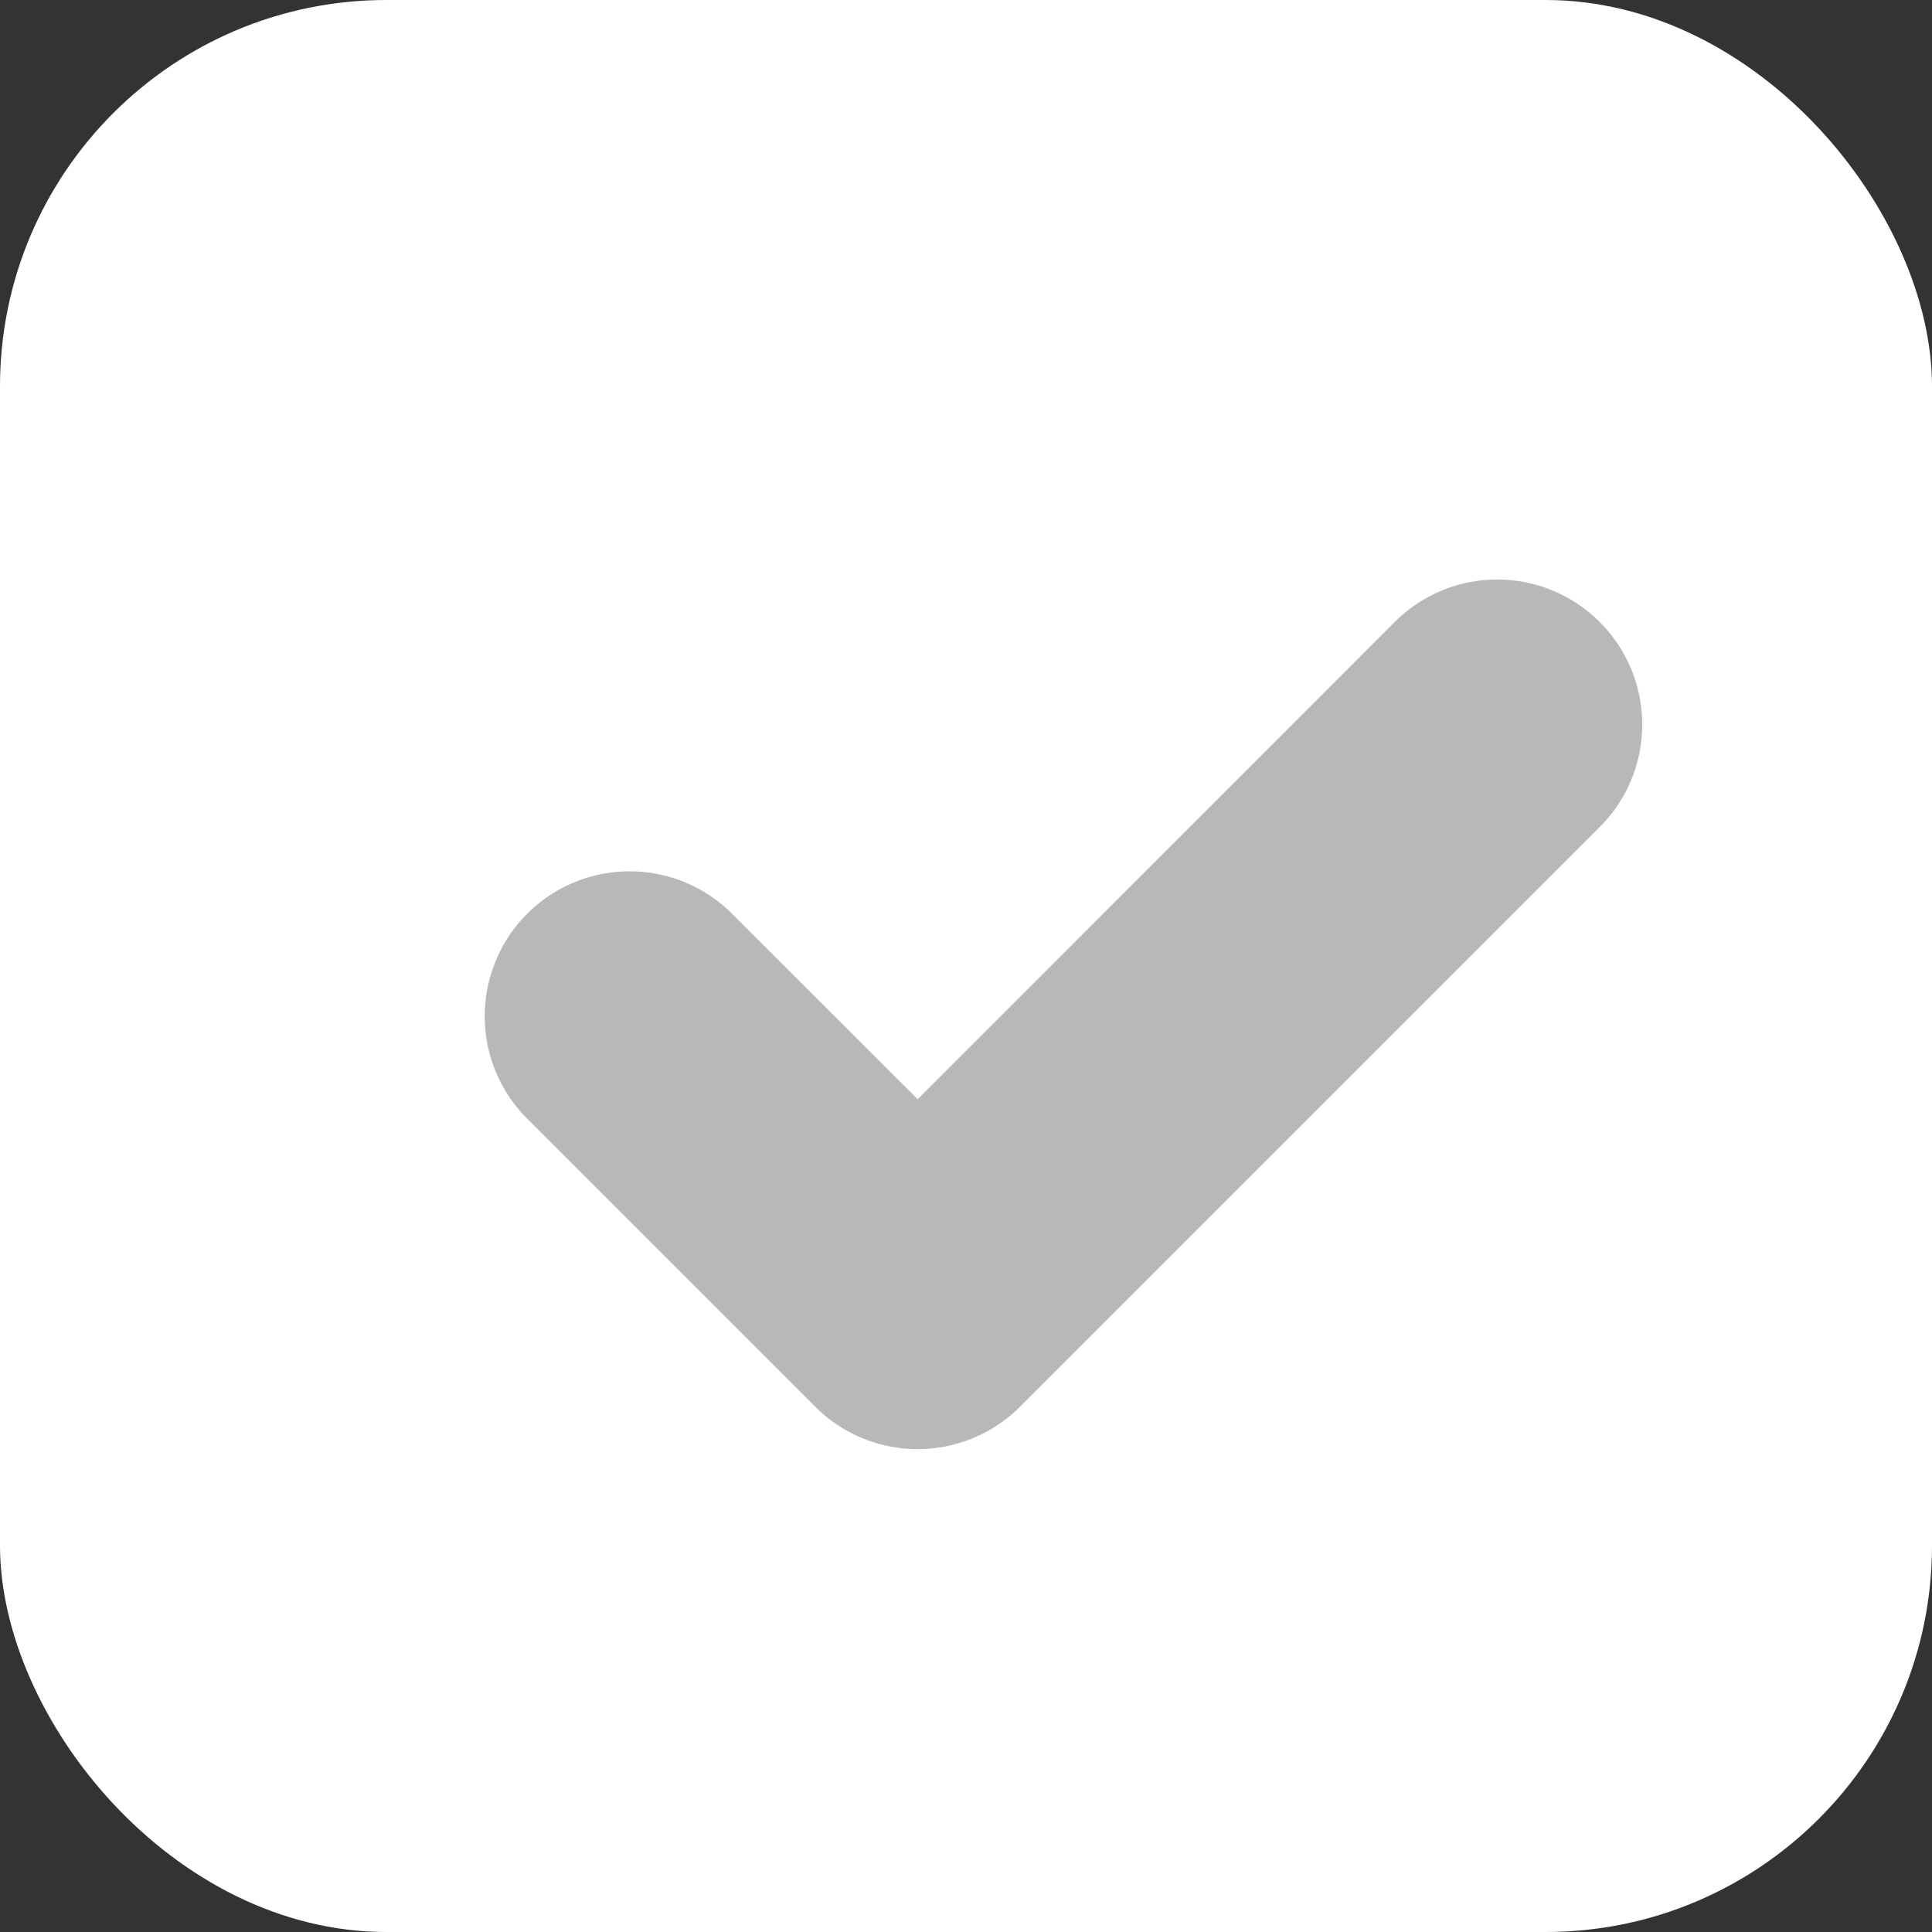 <svg id="Tick" xmlns="http://www.w3.org/2000/svg" width="20" height="20" viewBox="0 0 20 20">
  <rect x="0" y="0" width="20" height="20" fill="#333333" stroke="none"/>
  <rect id="Base" width="20" height="20" rx="4" fill="#fff"/>
  <path id="Path" d="M11.561.44a1.5,1.5,0,0,0-2.124,0L4.5,5.379,2.56,3.441A1.5,1.5,0,0,0,.439,5.562l3,3a1.5,1.5,0,0,0,2.121,0l6-6A1.5,1.5,0,0,0,11.561.44Z" transform="translate(5, 6)" fill="#b8b8b8"/>
</svg>
